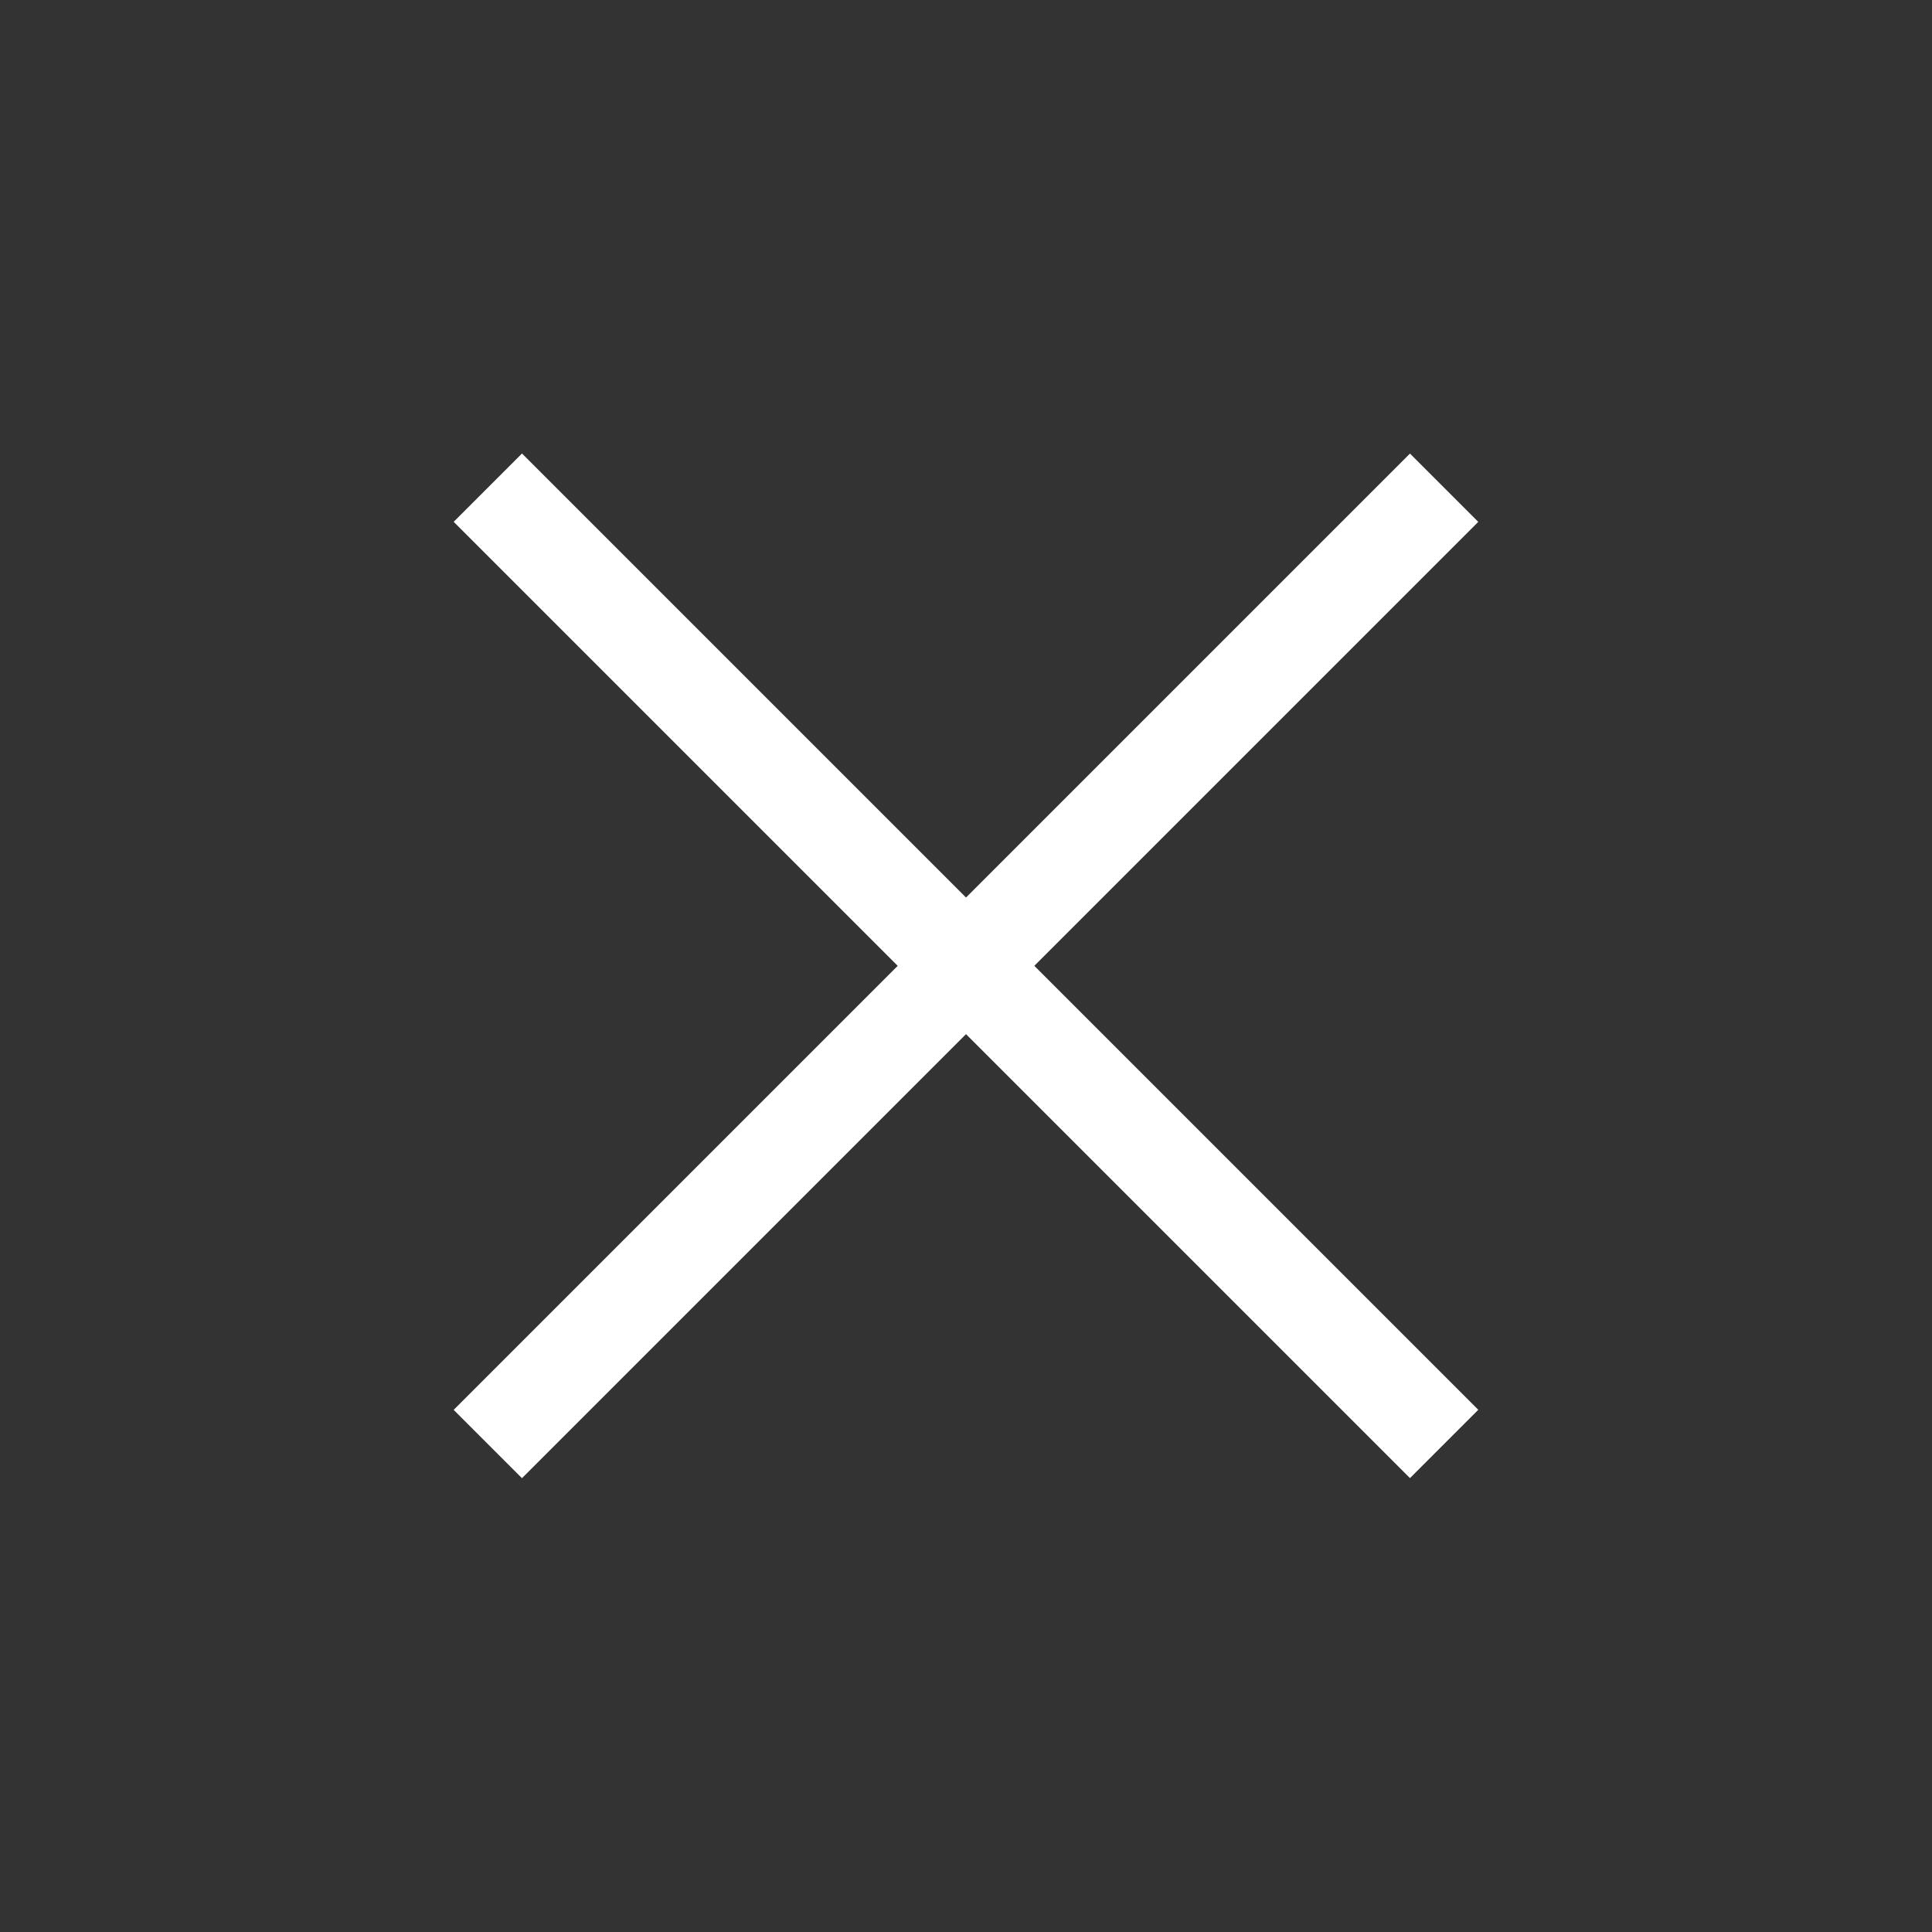 <svg data-name="그룹 23288" xmlns="http://www.w3.org/2000/svg" width="20" height="20" viewBox="0 0 20 20">
    <rect x="0" y="0" width="20" height="20" fill="#333333" stroke="none"/>
    <g data-name="그룹 23320">
        <path data-name="선 741" transform="rotate(45 1.38 20.57)" style="stroke:#fff;fill:none" d="M0 0v14"/>
        <path data-name="선 742" transform="rotate(135 4.379 10.57)" style="stroke:#fff;fill:none" d="M0 0v14"/>
    </g>
</svg>

